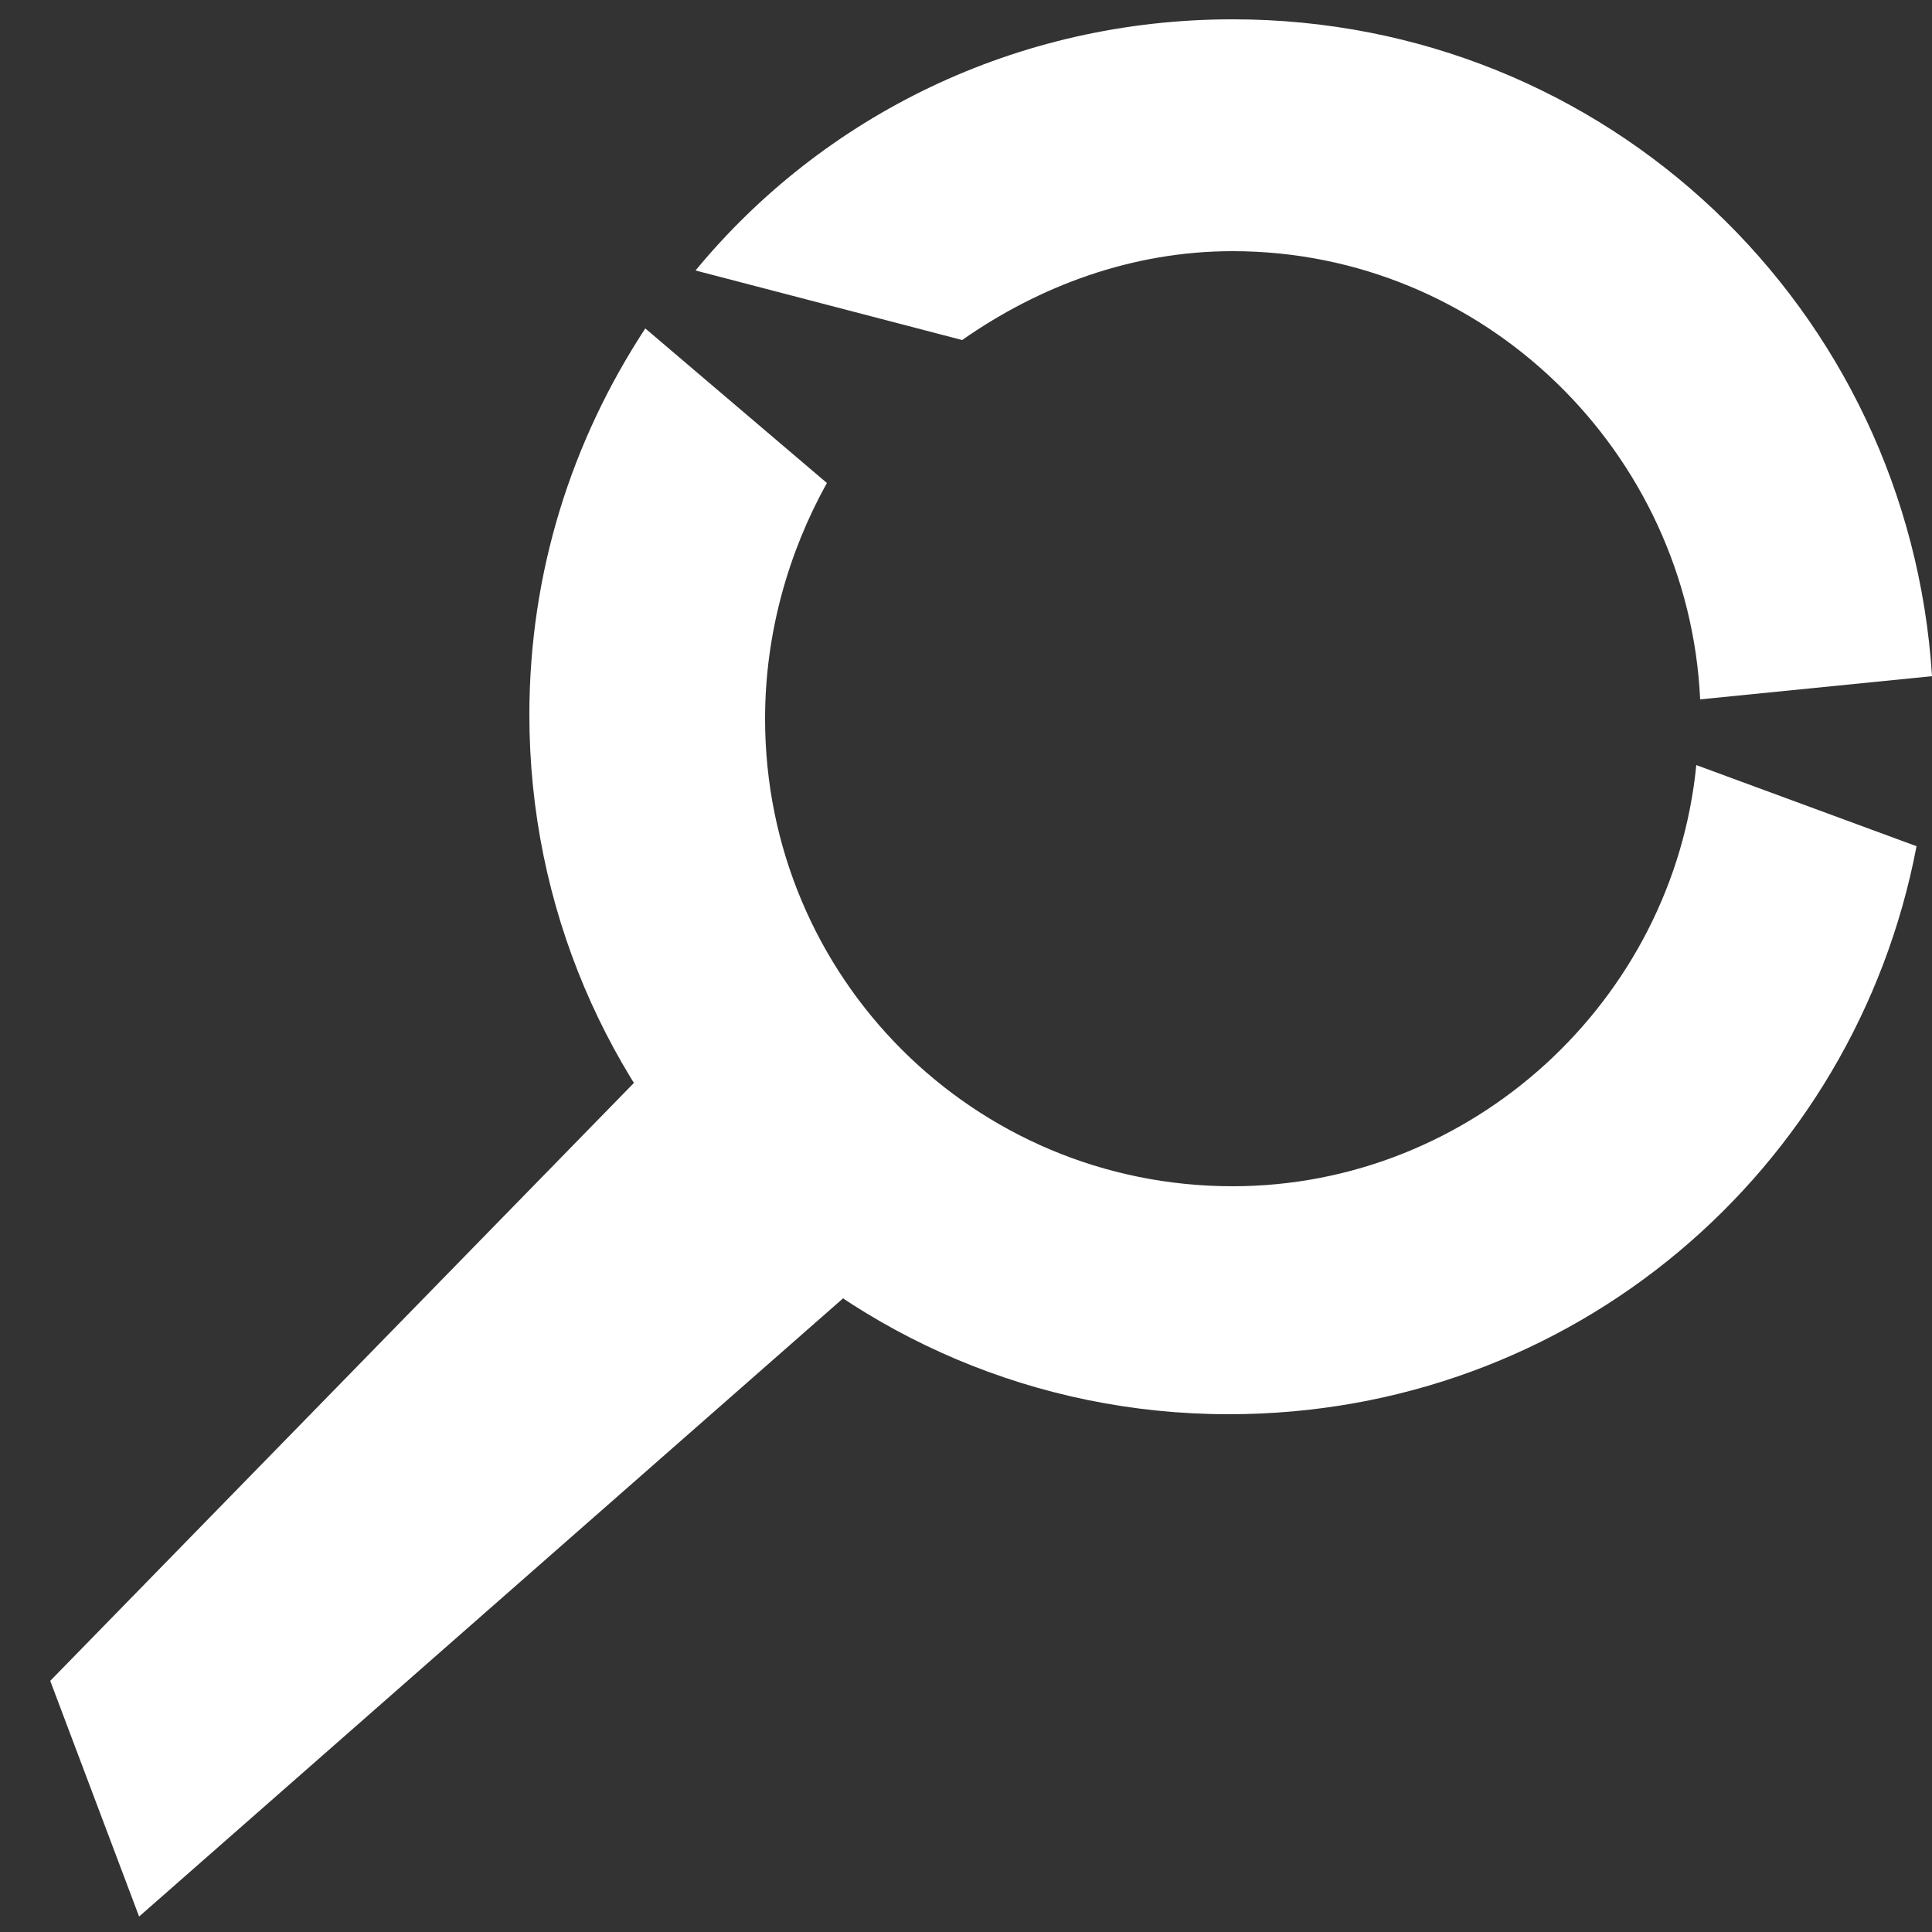 <?xml version="1.0" encoding="utf-8"?>
<!-- Generator: Adobe Illustrator 26.0.1, SVG Export Plug-In . SVG Version: 6.00 Build 0)  -->
<svg version="1.1" id="Lag_1" xmlns="http://www.w3.org/2000/svg" xmlns:xlink="http://www.w3.org/1999/xlink" x="0px" y="0px"
	 viewBox="0 0 50 50" style="enable-background:new 0 0 50 50;" xml:space="preserve">
<rect x="0" y="0" width="50" height="50" fill="#333333" stroke="none"/>
<style type="text/css">
	.st0{display:none;}
	.st1{fill:#FFFFFF;}
</style>
<rect class="st0" width="50" height="50"/>
<g>
	<path class="st1" d="M24.9,8.8c2-1.4,4.4-2.3,7-2.3c6.5,0,11.8,5.2,12.1,11.6l6-0.6C49.4,8,41.6,0.5,31.9,0.5C26.3,0.5,21.3,3,18,7
		L24.9,8.8z"/>
	<path class="st1" d="M43.9,19.8c-0.6,6.1-5.8,10.9-12,10.9c-6.7,0-12.1-5.4-12.1-12.1c0-2.2,0.6-4.3,1.6-6.1l-4.7-4
		c-1.9,2.9-3,6.3-3,10c0,10,8.1,18.1,18.1,18.1c8.9,0,16.2-6.3,17.8-14.7L43.9,19.8z"/>
</g>
<polygon class="st1" points="1.3,43.5 3.6,49.6 23.3,32.3 17.7,26.7 "/>
</svg>

